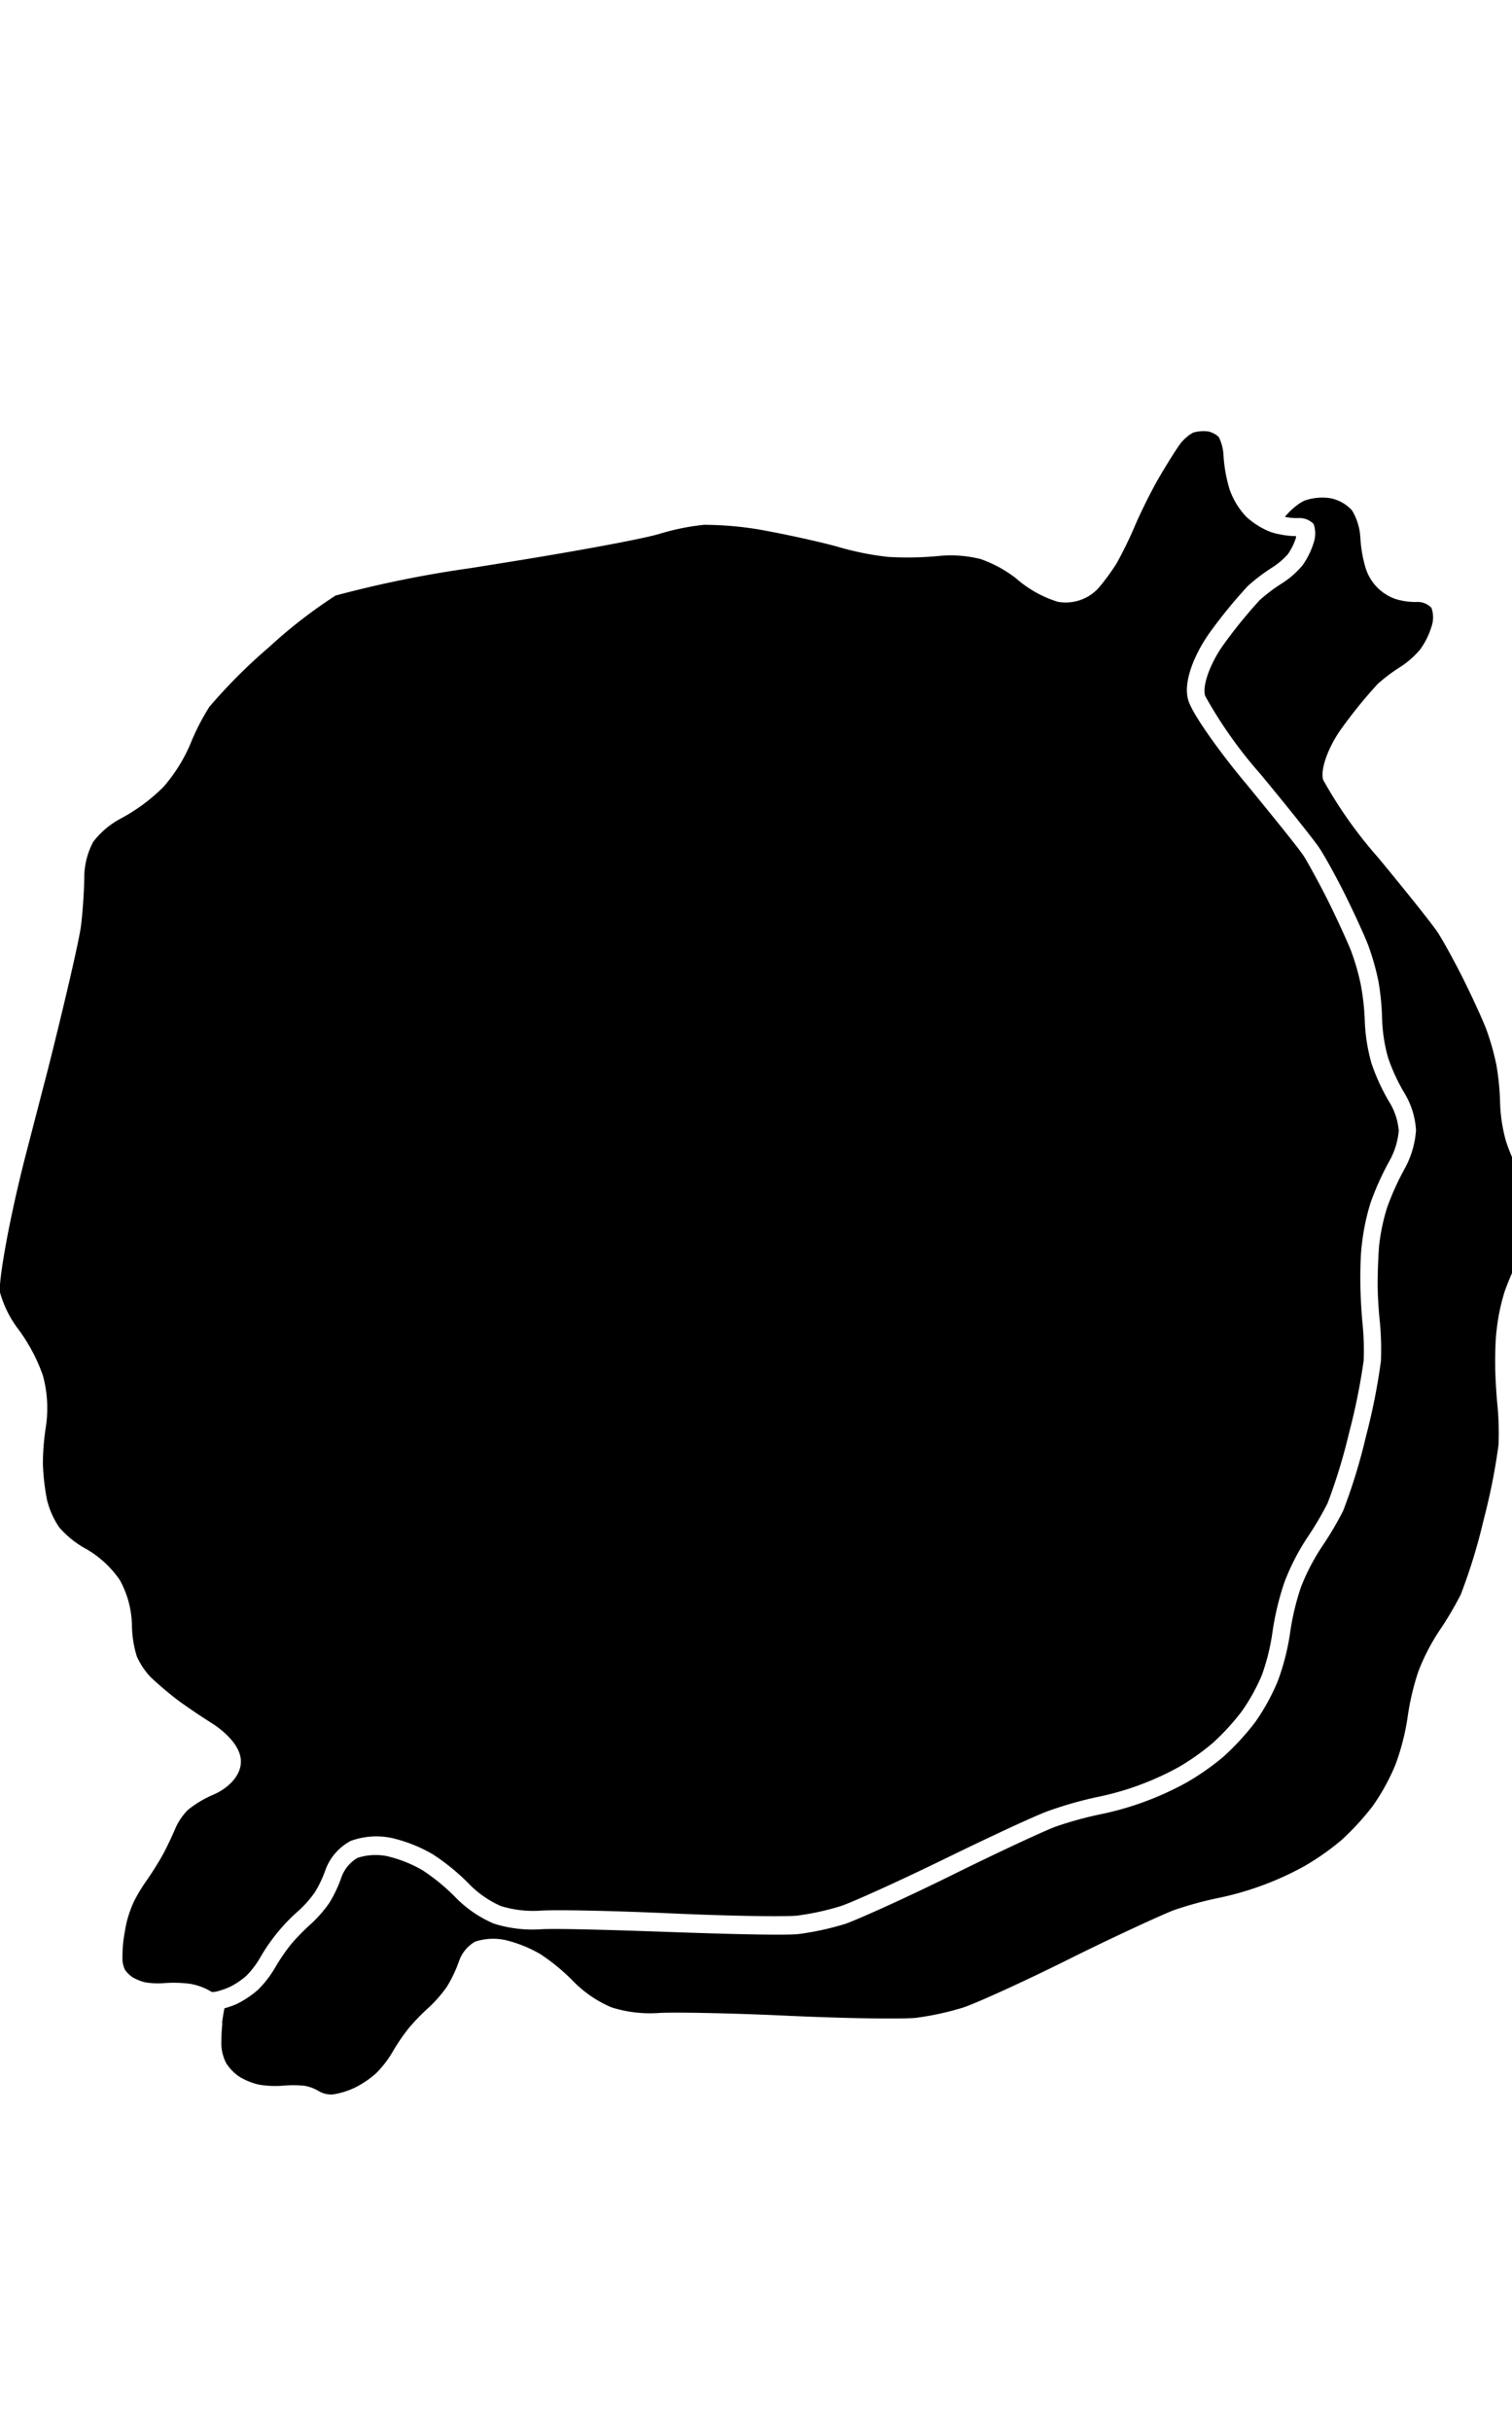 <svg xmlns="http://www.w3.org/2000/svg" width="124.45" height="200" viewBox="0 0 124.45 200"><title>_</title><path d="M1.42 109.25a14.35 14.35 0 0 1 2.11 3.92 10.26 10.26 0 0 1 .26 4.13 20.26 20.26 0 0 0-.26 3.11 18.64 18.64 0 0 0 .34 3 7 7 0 0 0 1 2.25 8 8 0 0 0 2 1.66A8.51 8.51 0 0 1 9.86 130a8 8 0 0 1 1 3.76 9 9 0 0 0 .4 2.52 6.06 6.06 0 0 0 1.15 1.72 28.35 28.35 0 0 0 2.18 1.85c.69.52 2 1.4 2.83 1.92.23.14 2.27 1.44 2.4 3 .11 1.32-1.1 2.42-2.35 2.93a9 9 0 0 0-2 1.21 5.12 5.12 0 0 0-1 1.44c-.28.67-.77 1.71-1.11 2.32s-.95 1.58-1.36 2.15a13.42 13.42 0 0 0-1 1.68 10.18 10.18 0 0 0-.57 1.63c-.11.47-.24 1.26-.29 1.69a13.39 13.39 0 0 0-.06 1.49 2.46 2.46 0 0 0 .2.75 2.68 2.68 0 0 0 .59.6 4.1 4.1 0 0 0 1.07.44 6.55 6.55 0 0 0 1.51.07 10.67 10.67 0 0 1 2.18.05 4.93 4.93 0 0 1 1.79.67 1 1 0 0 0 .23 0 3.14 3.14 0 0 0 .48-.12 6.14 6.14 0 0 0 .76-.28 6.43 6.43 0 0 0 1.39-.93 7.32 7.32 0 0 0 1.08-1.4 15.3 15.3 0 0 1 3.27-4 9.26 9.26 0 0 0 1.28-1.46 9.49 9.49 0 0 0 .85-1.77 4.41 4.41 0 0 1 2.12-2.47 6.18 6.18 0 0 1 3.34-.24 12.13 12.13 0 0 1 3.41 1.35 17.93 17.93 0 0 1 3.1 2.56 8.33 8.33 0 0 0 2.51 1.7 9.07 9.07 0 0 0 3.14.38c1.22-.1 6 0 10.9.22 5.1.23 9.47.28 10.35.18a21.82 21.82 0 0 0 3.57-.78c.88-.29 4.52-1.92 8.56-3.89 3.81-1.86 7.71-3.68 8.7-4a31.54 31.54 0 0 1 3.83-1.08A23.68 23.68 0 0 0 97 145.4a19.4 19.4 0 0 0 2.83-2 19.88 19.88 0 0 0 2.36-2.57 16 16 0 0 0 1.67-3 17.85 17.85 0 0 0 .87-3.51 22.83 22.83 0 0 1 1-4.17 18.85 18.85 0 0 1 1.87-3.64 26.28 26.28 0 0 0 1.67-2.83 46.24 46.24 0 0 0 1.78-5.83 51.5 51.5 0 0 0 1.19-5.9 22.67 22.67 0 0 0-.08-2.93c-.1-.93-.18-2.42-.19-3.32s0-2.39.12-3.28a18 18 0 0 1 .73-3.49 23 23 0 0 1 1.58-3.48 6.21 6.21 0 0 0 .73-2.42 5.36 5.36 0 0 0-.69-2.21 16.55 16.55 0 0 1-1.56-3.35 14.69 14.69 0 0 1-.55-3.55A20 20 0 0 0 112 81a19.18 19.18 0 0 0-.78-2.72c-.29-.75-1.13-2.58-1.83-4s-1.63-3.1-2-3.72-2.41-3.12-4.76-6c-1.7-2-4.38-5.57-4.81-6.9-.51-1.56.58-4 1.81-5.69a40.43 40.43 0 0 1 3.08-3.76 15.18 15.18 0 0 1 2.07-1.56A6.22 6.22 0 0 0 106 45.6a5.08 5.08 0 0 0 .67-1.36v-.13a6.68 6.68 0 0 1-1.25-.13 5.48 5.48 0 0 1-.89-.23 6.44 6.44 0 0 1-1.95-1.23 6.35 6.35 0 0 1-1.37-2.24 12.17 12.17 0 0 1-.51-2.89 3.74 3.74 0 0 0-.39-1.44 1.92 1.92 0 0 0-.85-.45 3 3 0 0 0-1.27.1 3.57 3.57 0 0 0-1.05.92c-.38.52-1.19 1.82-1.78 2.84s-1.46 2.76-1.92 3.84a33 33 0 0 1-1.55 3.18 18.65 18.65 0 0 1-1.47 2 3.66 3.66 0 0 1-3.37 1.13 9.47 9.47 0 0 1-3.44-1.94A10.3 10.3 0 0 0 80.72 46a10.09 10.09 0 0 0-3.3-.27 27 27 0 0 1-4.33.09A24 24 0 0 1 69 45c-1-.29-3.53-.87-5.59-1.26a28.06 28.06 0 0 0-5.46-.56 19.48 19.48 0 0 0-3.59.72c-1.34.43-7.21 1.49-12.05 2.27l-3.55.57A92.85 92.85 0 0 0 27.62 49a40.48 40.48 0 0 0-5.47 4.24 44.57 44.57 0 0 0-4.92 4.92 18.87 18.87 0 0 0-1.54 3 13.14 13.14 0 0 1-2.26 3.61 15 15 0 0 1-3.55 2.61 6.92 6.92 0 0 0-2.21 1.89 6.29 6.29 0 0 0-.73 2.69c0 1.15-.13 3-.26 4.12-.15 1.28-1.5 7-2.72 11.84L2 95.48c-1.51 6-2.14 10.31-2 10.86a9.12 9.12 0 0 0 1.42 2.91z"/><path d="M123.95 93.88a13.17 13.17 0 0 1-.48-3.12 21.2 21.2 0 0 0-.3-3.11 20.63 20.63 0 0 0-.85-3c-.31-.8-1.16-2.66-1.89-4.12s-1.69-3.21-2.14-3.88-2.63-3.4-4.85-6.08a36.36 36.36 0 0 1-4.53-6.4c-.27-.85.44-2.79 1.58-4.33a39.89 39.89 0 0 1 2.9-3.56 13.77 13.77 0 0 1 1.83-1.38 7.44 7.44 0 0 0 1.66-1.45 6.4 6.4 0 0 0 .94-1.88 2.36 2.36 0 0 0 0-1.56 1.6 1.6 0 0 0-1.27-.48 5.51 5.51 0 0 1-1.73-.26 3.94 3.94 0 0 1-2.42-2.54 10.9 10.9 0 0 1-.43-2.47 4.89 4.89 0 0 0-.69-2.27 3.26 3.26 0 0 0-1.79-1 4.44 4.44 0 0 0-2.12.2 3.41 3.41 0 0 0-.68.43 5.3 5.3 0 0 0-.93.91 5.52 5.52 0 0 0 1.09.1 1.6 1.6 0 0 1 1.27.48 2.36 2.36 0 0 1 0 1.56 6.4 6.4 0 0 1-.94 1.88 7.44 7.44 0 0 1-1.67 1.45 13.77 13.77 0 0 0-1.83 1.38 39.89 39.89 0 0 0-2.9 3.56c-1.14 1.54-1.86 3.49-1.58 4.33a36.36 36.36 0 0 0 4.53 6.4c2.22 2.68 4.4 5.41 4.85 6.08s1.41 2.41 2.14 3.88 1.58 3.32 1.89 4.13a20.63 20.63 0 0 1 .85 3 21.2 21.2 0 0 1 .3 3.11 13.17 13.17 0 0 0 .48 3.12 15.08 15.08 0 0 0 1.39 3 6.7 6.7 0 0 1 .92 3 7.69 7.69 0 0 1-.93 3.16 21.67 21.67 0 0 0-1.45 3.21 16.48 16.48 0 0 0-.66 3.15c-.07.86-.12 2.27-.12 3.14s.09 2.3.19 3.18a24.07 24.07 0 0 1 .08 3.17 51.51 51.51 0 0 1-1.23 6.18 46.6 46.6 0 0 1-1.88 6.13 27.62 27.62 0 0 1-1.78 3 17.47 17.47 0 0 0-1.7 3.3 21.08 21.08 0 0 0-.9 3.84 19.39 19.39 0 0 1-1 3.87 17.6 17.6 0 0 1-1.86 3.38 21.52 21.52 0 0 1-2.58 2.81 21 21 0 0 1-3.1 2.17 25.17 25.17 0 0 1-7.13 2.61 30 30 0 0 0-3.61 1c-.95.35-4.8 2.14-8.56 4s-7.7 3.63-8.75 4a23.6 23.6 0 0 1-3.86.84c-1.07.12-5.84 0-10.59-.17s-9.57-.31-10.7-.22a10.52 10.52 0 0 1-3.78-.47 9.75 9.75 0 0 1-3.08-2.08 16.43 16.43 0 0 0-2.79-2.31 10.78 10.78 0 0 0-2.92-1.16 4.83 4.83 0 0 0-2.43.14 3 3 0 0 0-1.32 1.58 10.87 10.87 0 0 1-1 2.12 10.59 10.59 0 0 1-1.54 1.76 17.05 17.05 0 0 0-1.64 1.68 16.55 16.55 0 0 0-1.31 1.93 8.85 8.85 0 0 1-1.36 1.76 8 8 0 0 1-1.79 1.2 7.61 7.61 0 0 1-1 .35c-.07.36-.13.75-.18 1.08v.29a14.44 14.44 0 0 0-.07 1.7 3.72 3.72 0 0 0 .4 1.45 4 4 0 0 0 1.07 1.1 5.53 5.53 0 0 0 1.58.65 8.16 8.16 0 0 0 1.95.1 9.39 9.39 0 0 1 1.82 0 3.37 3.37 0 0 1 1.21.45 2 2 0 0 0 1.18.26 6.67 6.67 0 0 0 1.73-.53 8 8 0 0 0 1.79-1.2 8.85 8.85 0 0 0 1.36-1.76 16.55 16.55 0 0 1 1.31-1.93 17.05 17.05 0 0 1 1.63-1.69 10.59 10.59 0 0 0 1.54-1.76 10.87 10.87 0 0 0 1-2.12 3 3 0 0 1 1.32-1.58 4.83 4.83 0 0 1 2.43-.14 10.78 10.78 0 0 1 2.92 1.16 16.43 16.43 0 0 1 2.79 2.31 9.75 9.75 0 0 0 3.08 2.08 10.52 10.52 0 0 0 3.78.47c1.14-.09 6 0 10.7.22s9.52.29 10.59.17a23.6 23.6 0 0 0 3.86-.84c1.05-.34 5-2.13 8.75-4s7.62-3.63 8.56-4a30 30 0 0 1 3.61-1 25.17 25.17 0 0 0 7.13-2.61 21 21 0 0 0 3.1-2.17 21.52 21.52 0 0 0 2.58-2.81 17.6 17.6 0 0 0 1.86-3.38 19.39 19.39 0 0 0 1-3.87 21.08 21.08 0 0 1 .9-3.84 17.47 17.47 0 0 1 1.7-3.3 27.62 27.62 0 0 0 1.78-3 46.6 46.6 0 0 0 1.88-6.13 51.51 51.51 0 0 0 1.23-6.18 24.07 24.07 0 0 0-.08-3.17c-.09-.88-.18-2.31-.19-3.18s0-2.28.12-3.14a16.48 16.48 0 0 1 .66-3.15 21.67 21.67 0 0 1 1.45-3.21 7.69 7.69 0 0 0 .93-3.16 6.7 6.7 0 0 0-.92-3 15.08 15.08 0 0 1-1.36-3z"/></svg>